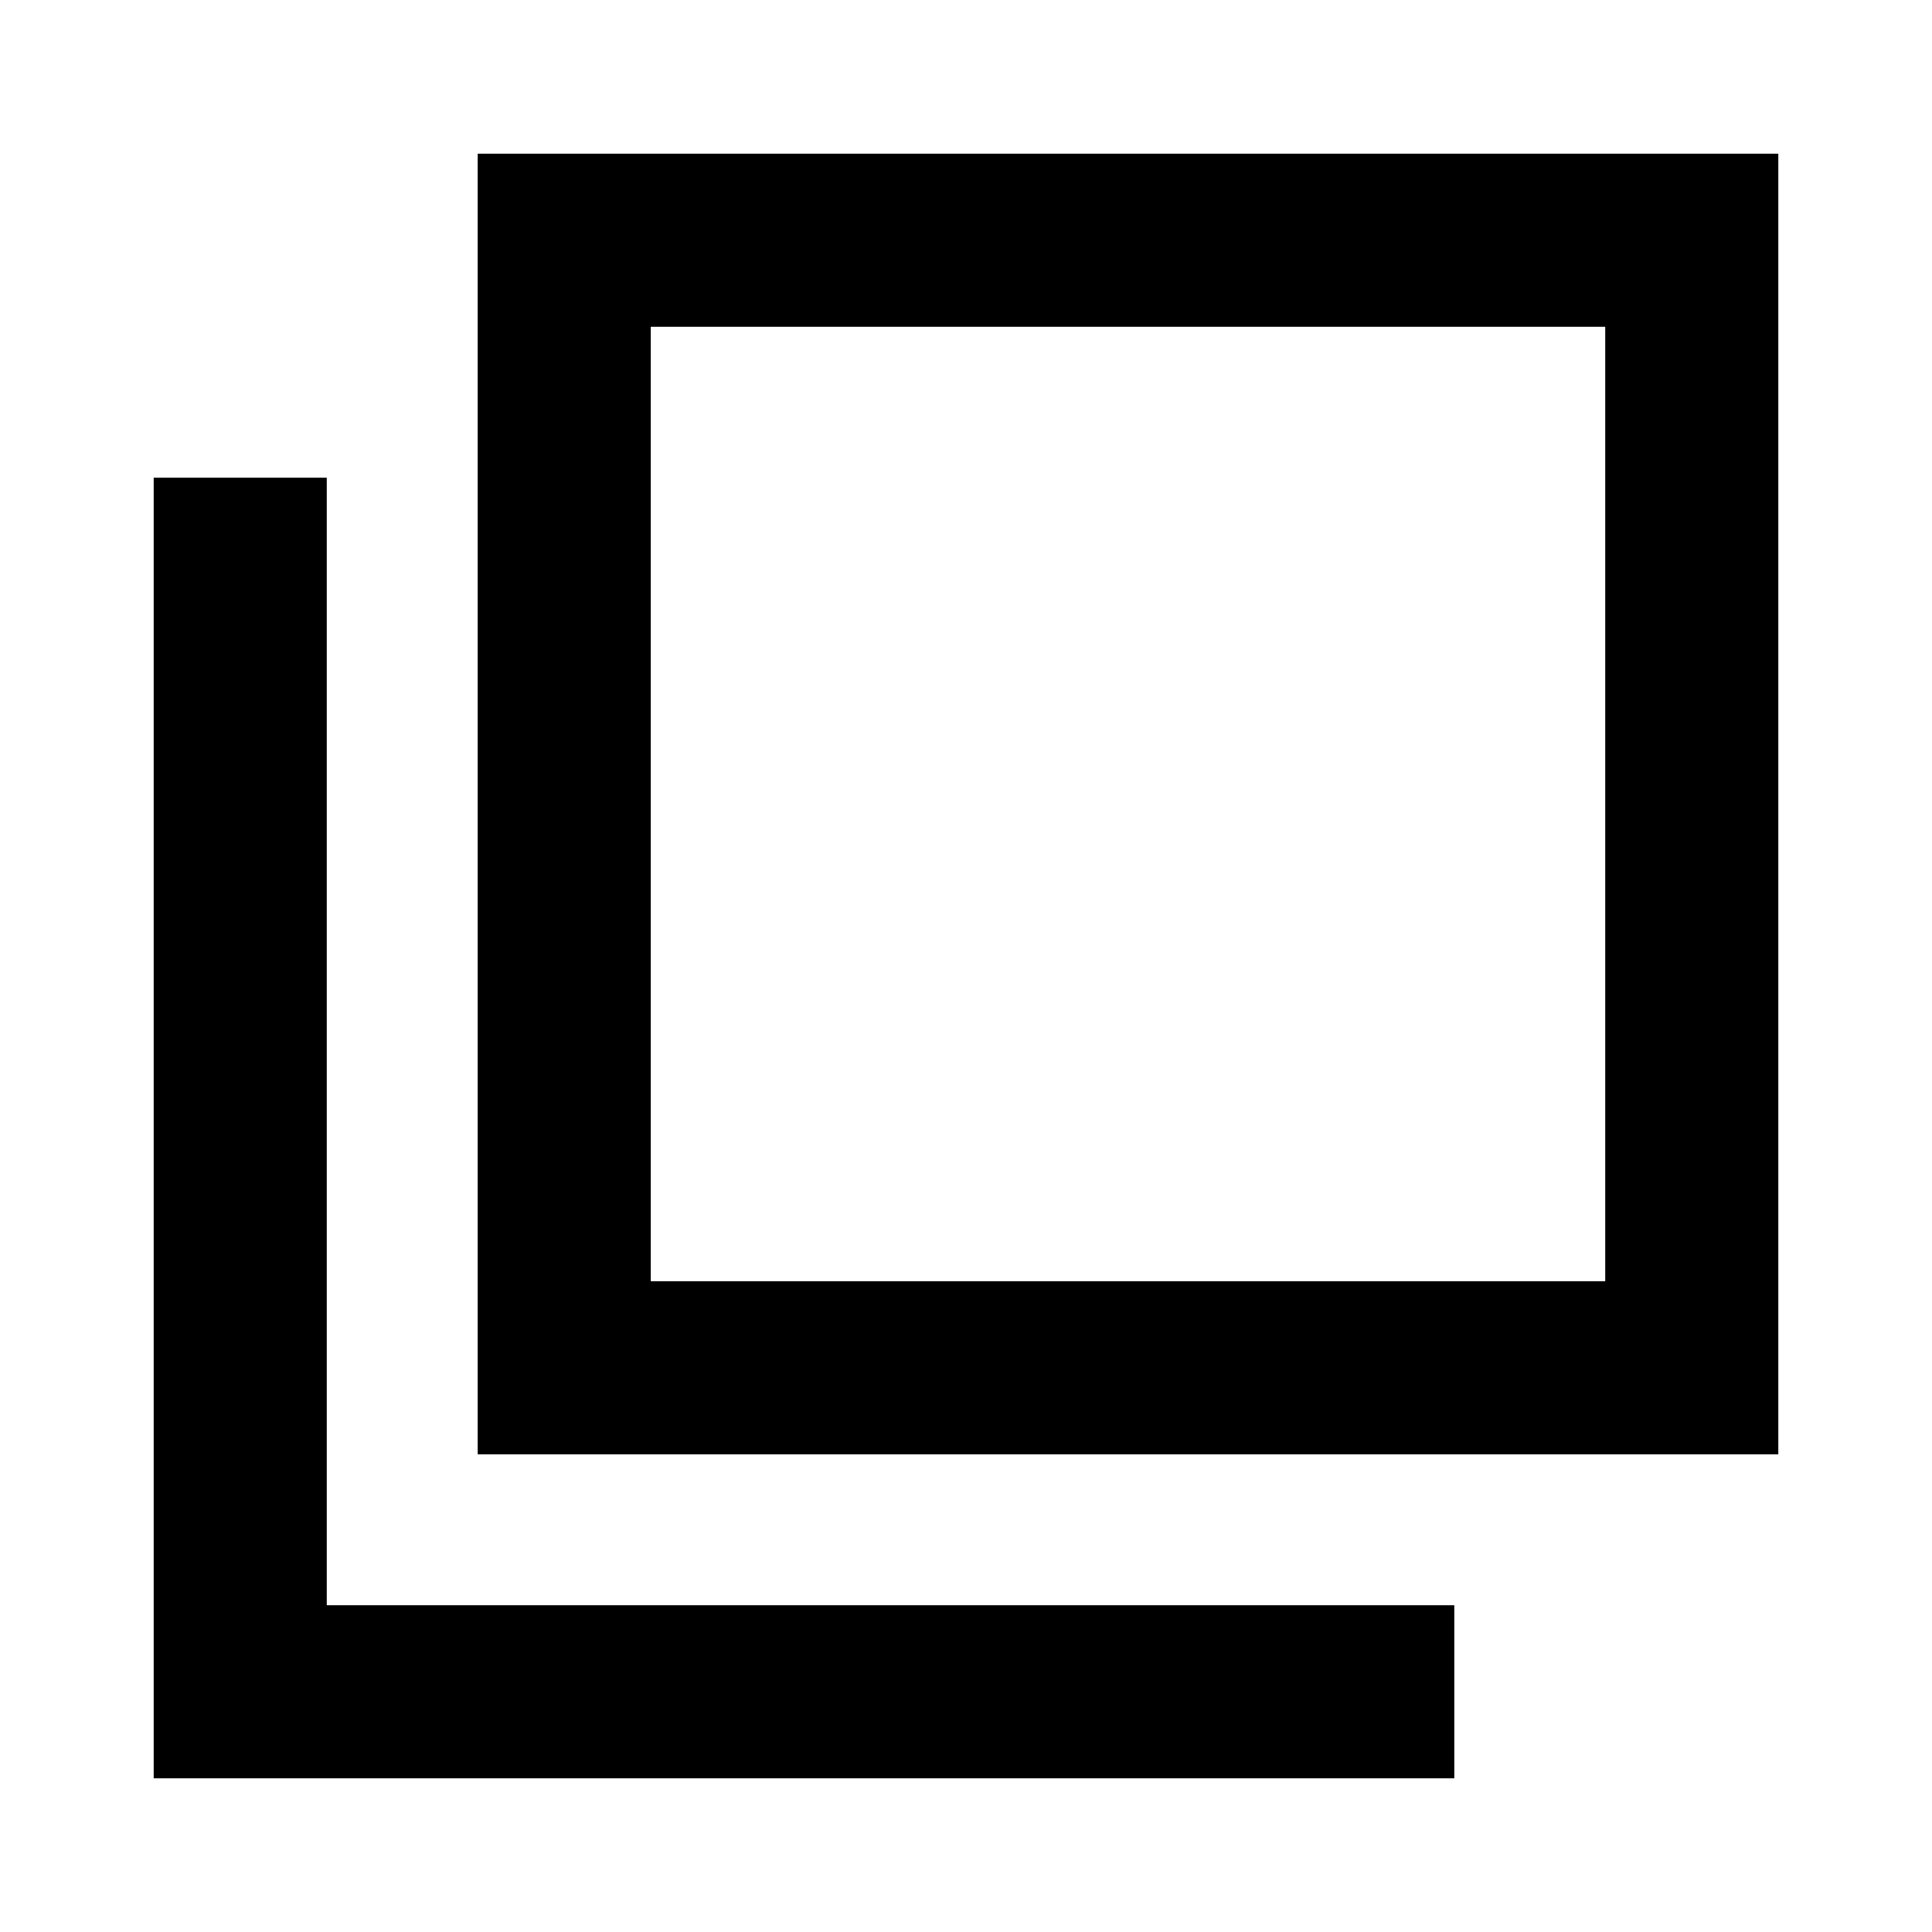 <svg xmlns="http://www.w3.org/2000/svg" height="24" viewBox="0 -960 960 960" width="24"><path d="M237.37-237.37v-646.26h646.26v646.26H237.37Zm86-86h474.26v-474.26H323.37v474.26Zm-247 247v-646.26h86v560.26h560.26v86H76.37Zm247-721.26v474.26-474.26Z"/></svg>